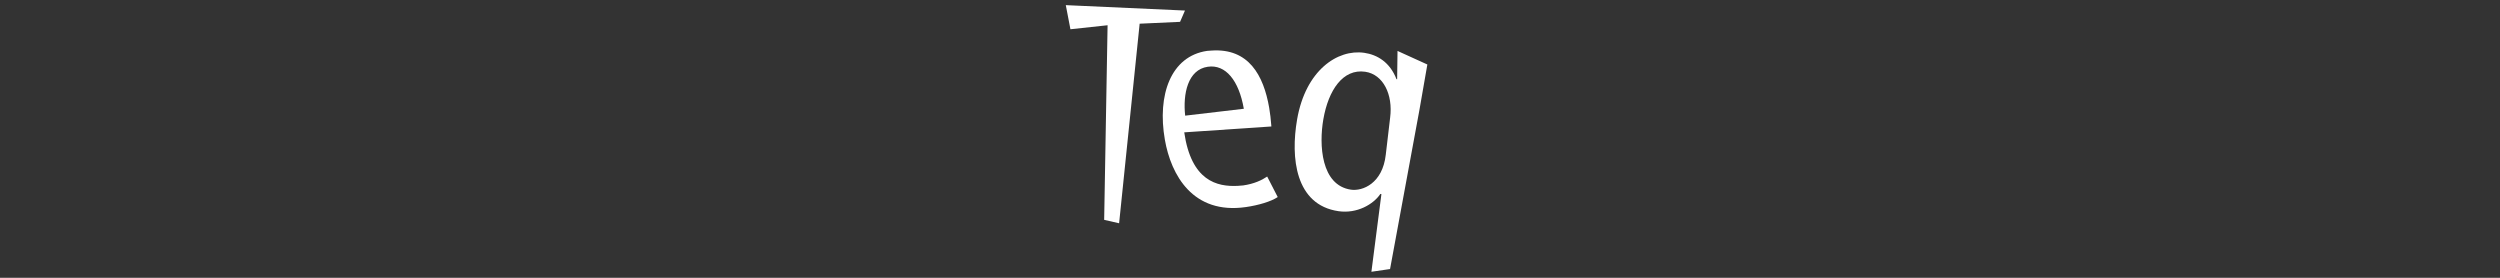 <?xml version="1.0" encoding="utf-8"?>
<!-- Generator: Adobe Illustrator 22.0.1, SVG Export Plug-In . SVG Version: 6.00 Build 0)  -->
<svg version="1.1" id="Layer_1" xmlns="http://www.w3.org/2000/svg" xmlns:xlink="http://www.w3.org/1999/xlink" x="0px" y="0px"
	 viewBox="0 0 180 20" style="enable-background:new 0 0 180 20;" xml:space="preserve">
<rect x="0" y="0" width="180" height="20" fill="#333333" stroke="none"/>
<style type="text/css">
	.st0{fill:#FFFFFF;}
</style>
<g>
	<g>
		<polygon class="st0" points="79.5,15.829 79.746,1.818 77.071,2.106 76.737,0.37 85.318,0.759 84.965,1.573 82.055,1.706 
			80.576,16.075 		"/>
		<g>
			<path class="st0" d="M91.996,14.188c-0.474,0.321-1.385,0.59-2.294,0.721c-3.81,0.55-5.389-2.3-5.833-4.856
				c-0.556-3.205,0.418-6.01,3.048-6.39c0.098-0.014,0.225-0.01,0.322-0.023c2.666-0.178,3.736,1.781,4.141,4.111
				c0.082,0.471,0.108,0.766,0.16,1.355l-6.275,0.423c0.505,3.488,2.346,3.934,3.87,3.852c0.123-0.018,0.25-0.014,0.373-0.03
				c0.787-0.113,1.345-0.378,1.729-0.64L91.996,14.188z M89.555,7.831c-0.354-2.039-1.312-3.211-2.592-3.025
				c-1.45,0.209-1.801,1.96-1.631,3.521L89.555,7.831z"/>
			<path class="st0" d="M98.741,19.567l0.721-5.594l-0.074-0.01c-0.508,0.754-1.685,1.434-3.013,1.243
				c-3.12-0.451-3.462-3.854-2.983-6.611c0.61-3.518,2.897-5.073,4.838-4.792c0.934,0.135,1.848,0.68,2.316,1.897l0.048,0.007
				l0.027-2.04l2.148,0.976l-0.574,3.293l-2.111,11.435L98.741,19.567z M100.091,8.459c0.21-1.647-0.494-3.104-1.797-3.293
				c-1.598-0.231-2.648,1.316-3.014,3.424c-0.32,1.837-0.171,4.754,1.992,5.067c0.836,0.12,2.271-0.453,2.502-2.51L100.091,8.459z"
				/>
		</g>
	</g>
</g>
</svg>
